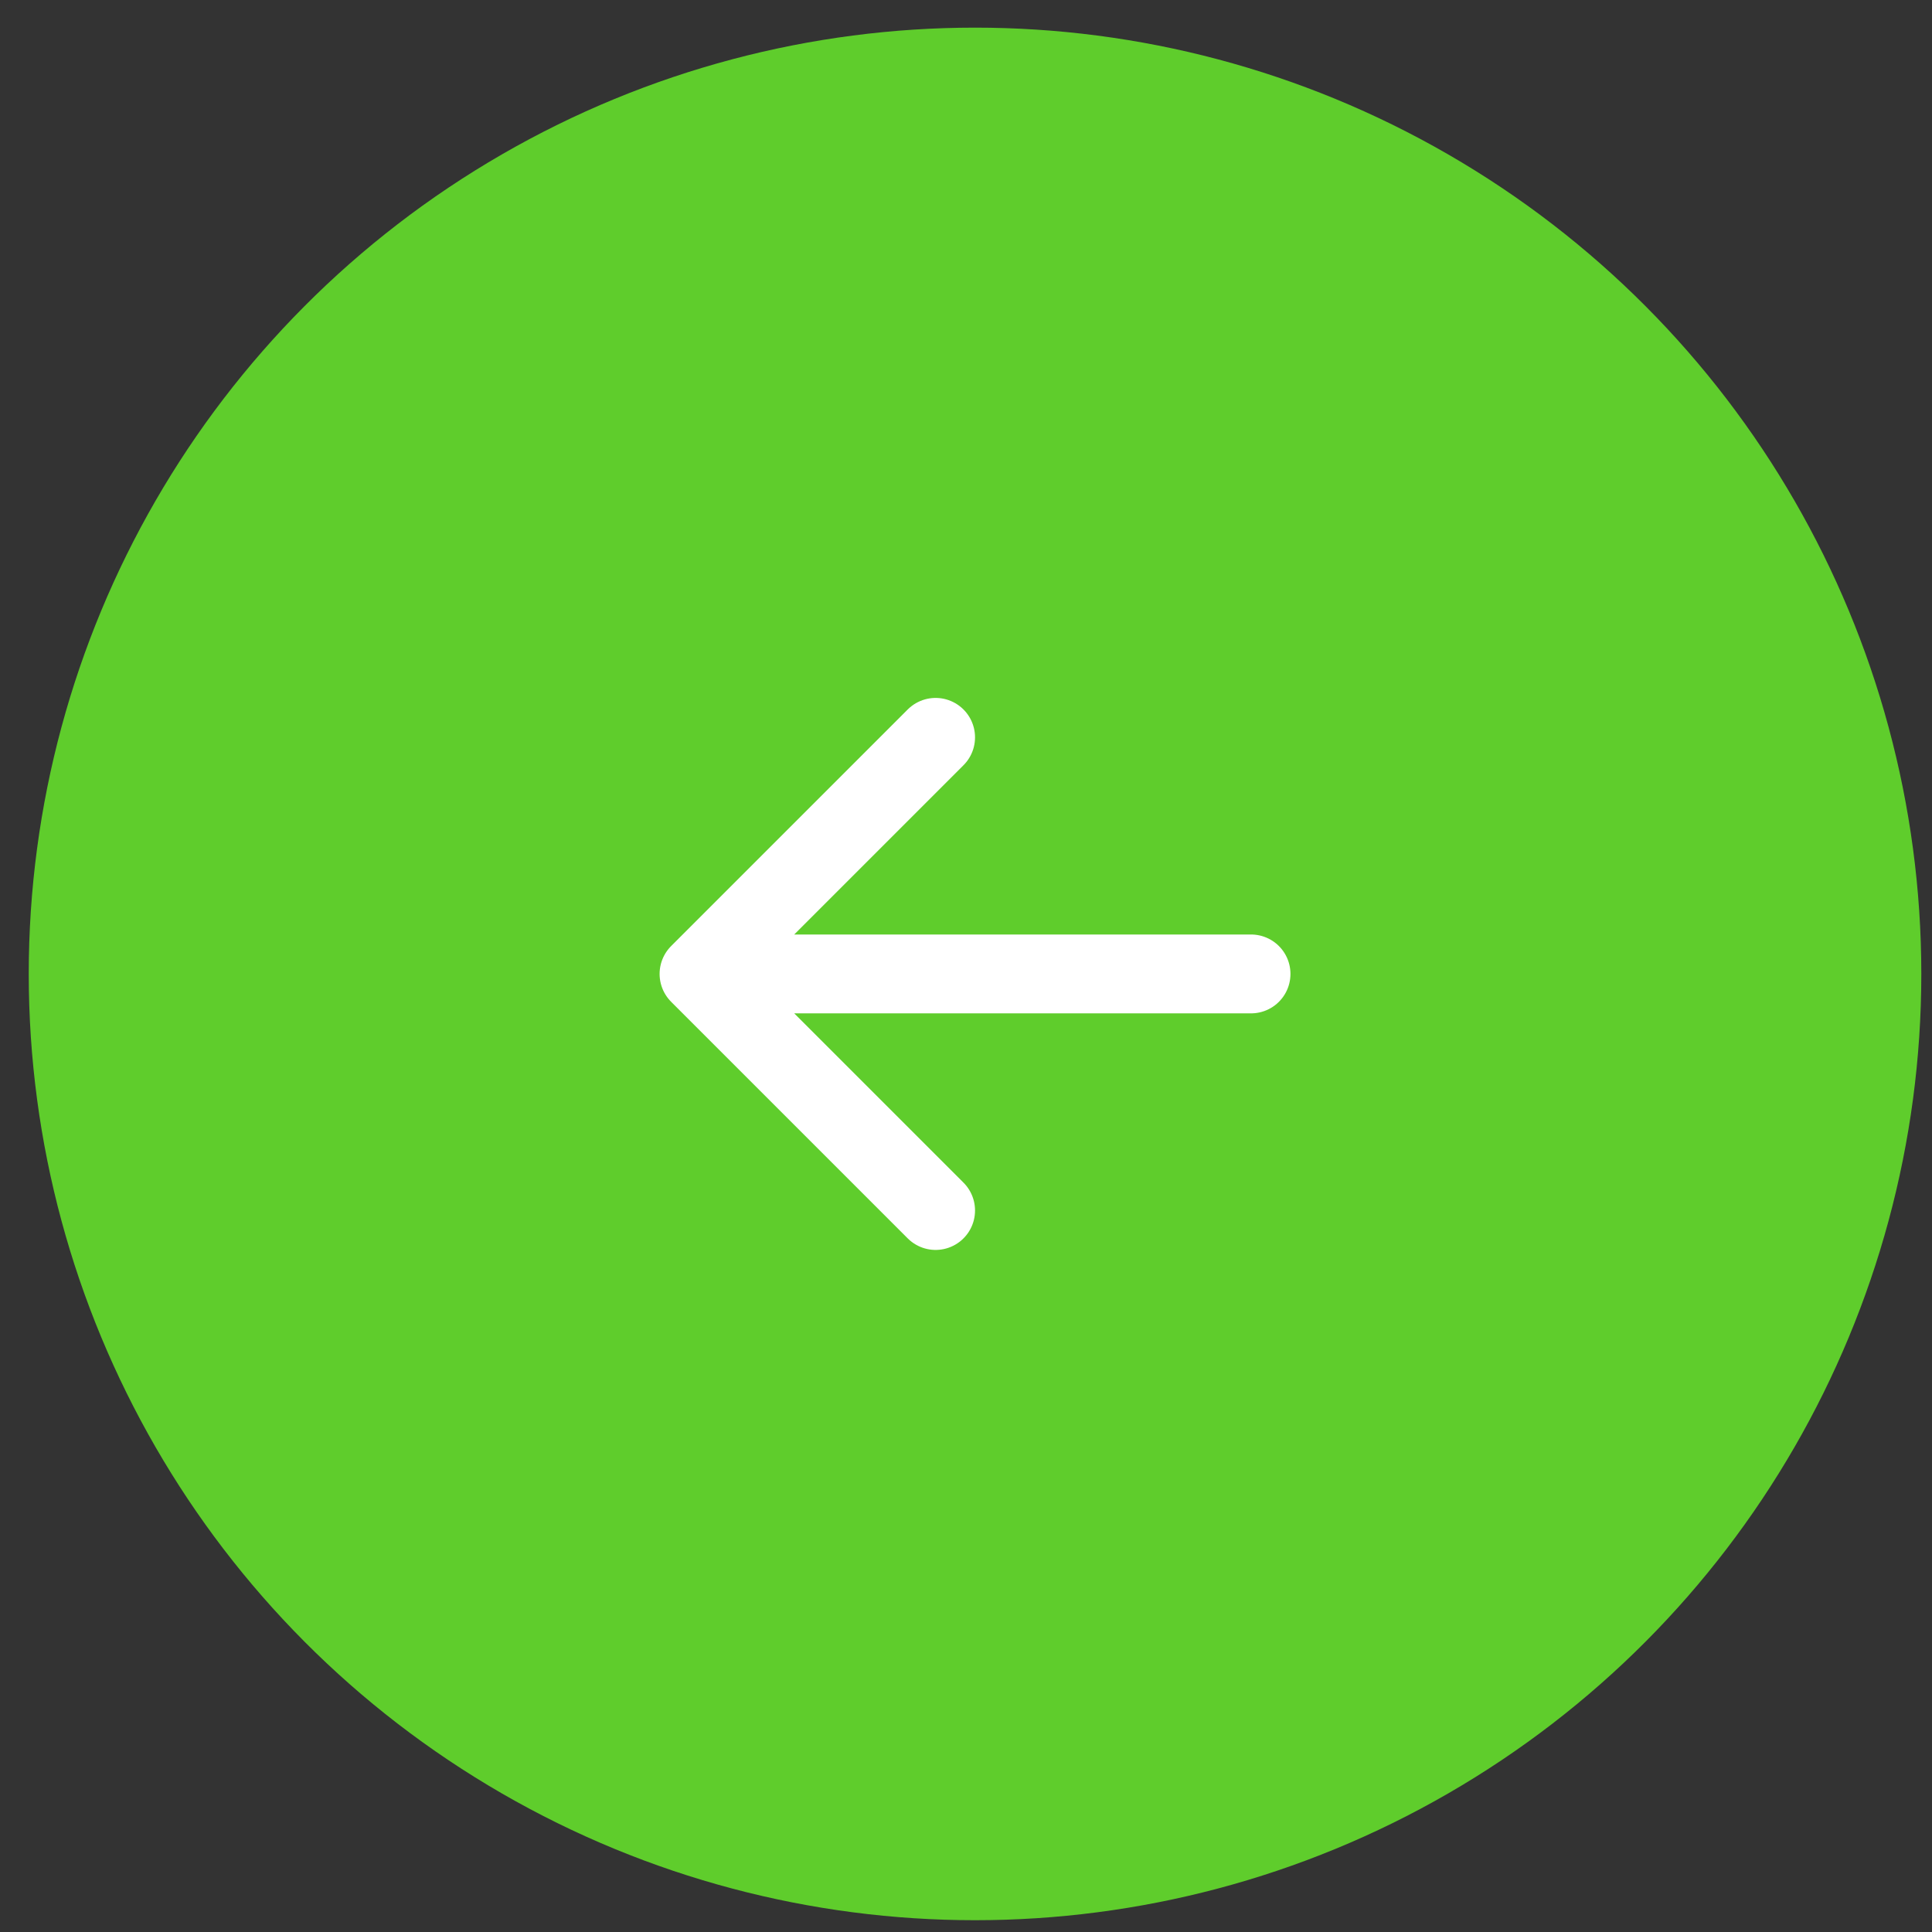 <svg width="49" height="49" viewBox="0 0 49 49" fill="none" xmlns="http://www.w3.org/2000/svg">
<rect x="0" y="0" width="49" height="49" fill="#333333" stroke="none"/>
<circle cx="24.729" cy="24.701" r="24" fill="#5FCD2C"/>
<path d="M17.729 24.701H31.729M17.729 24.701L23.729 30.701M17.729 24.701L23.729 18.701" stroke="white" stroke-width="2" stroke-linecap="round" stroke-linejoin="round"/>
</svg>
